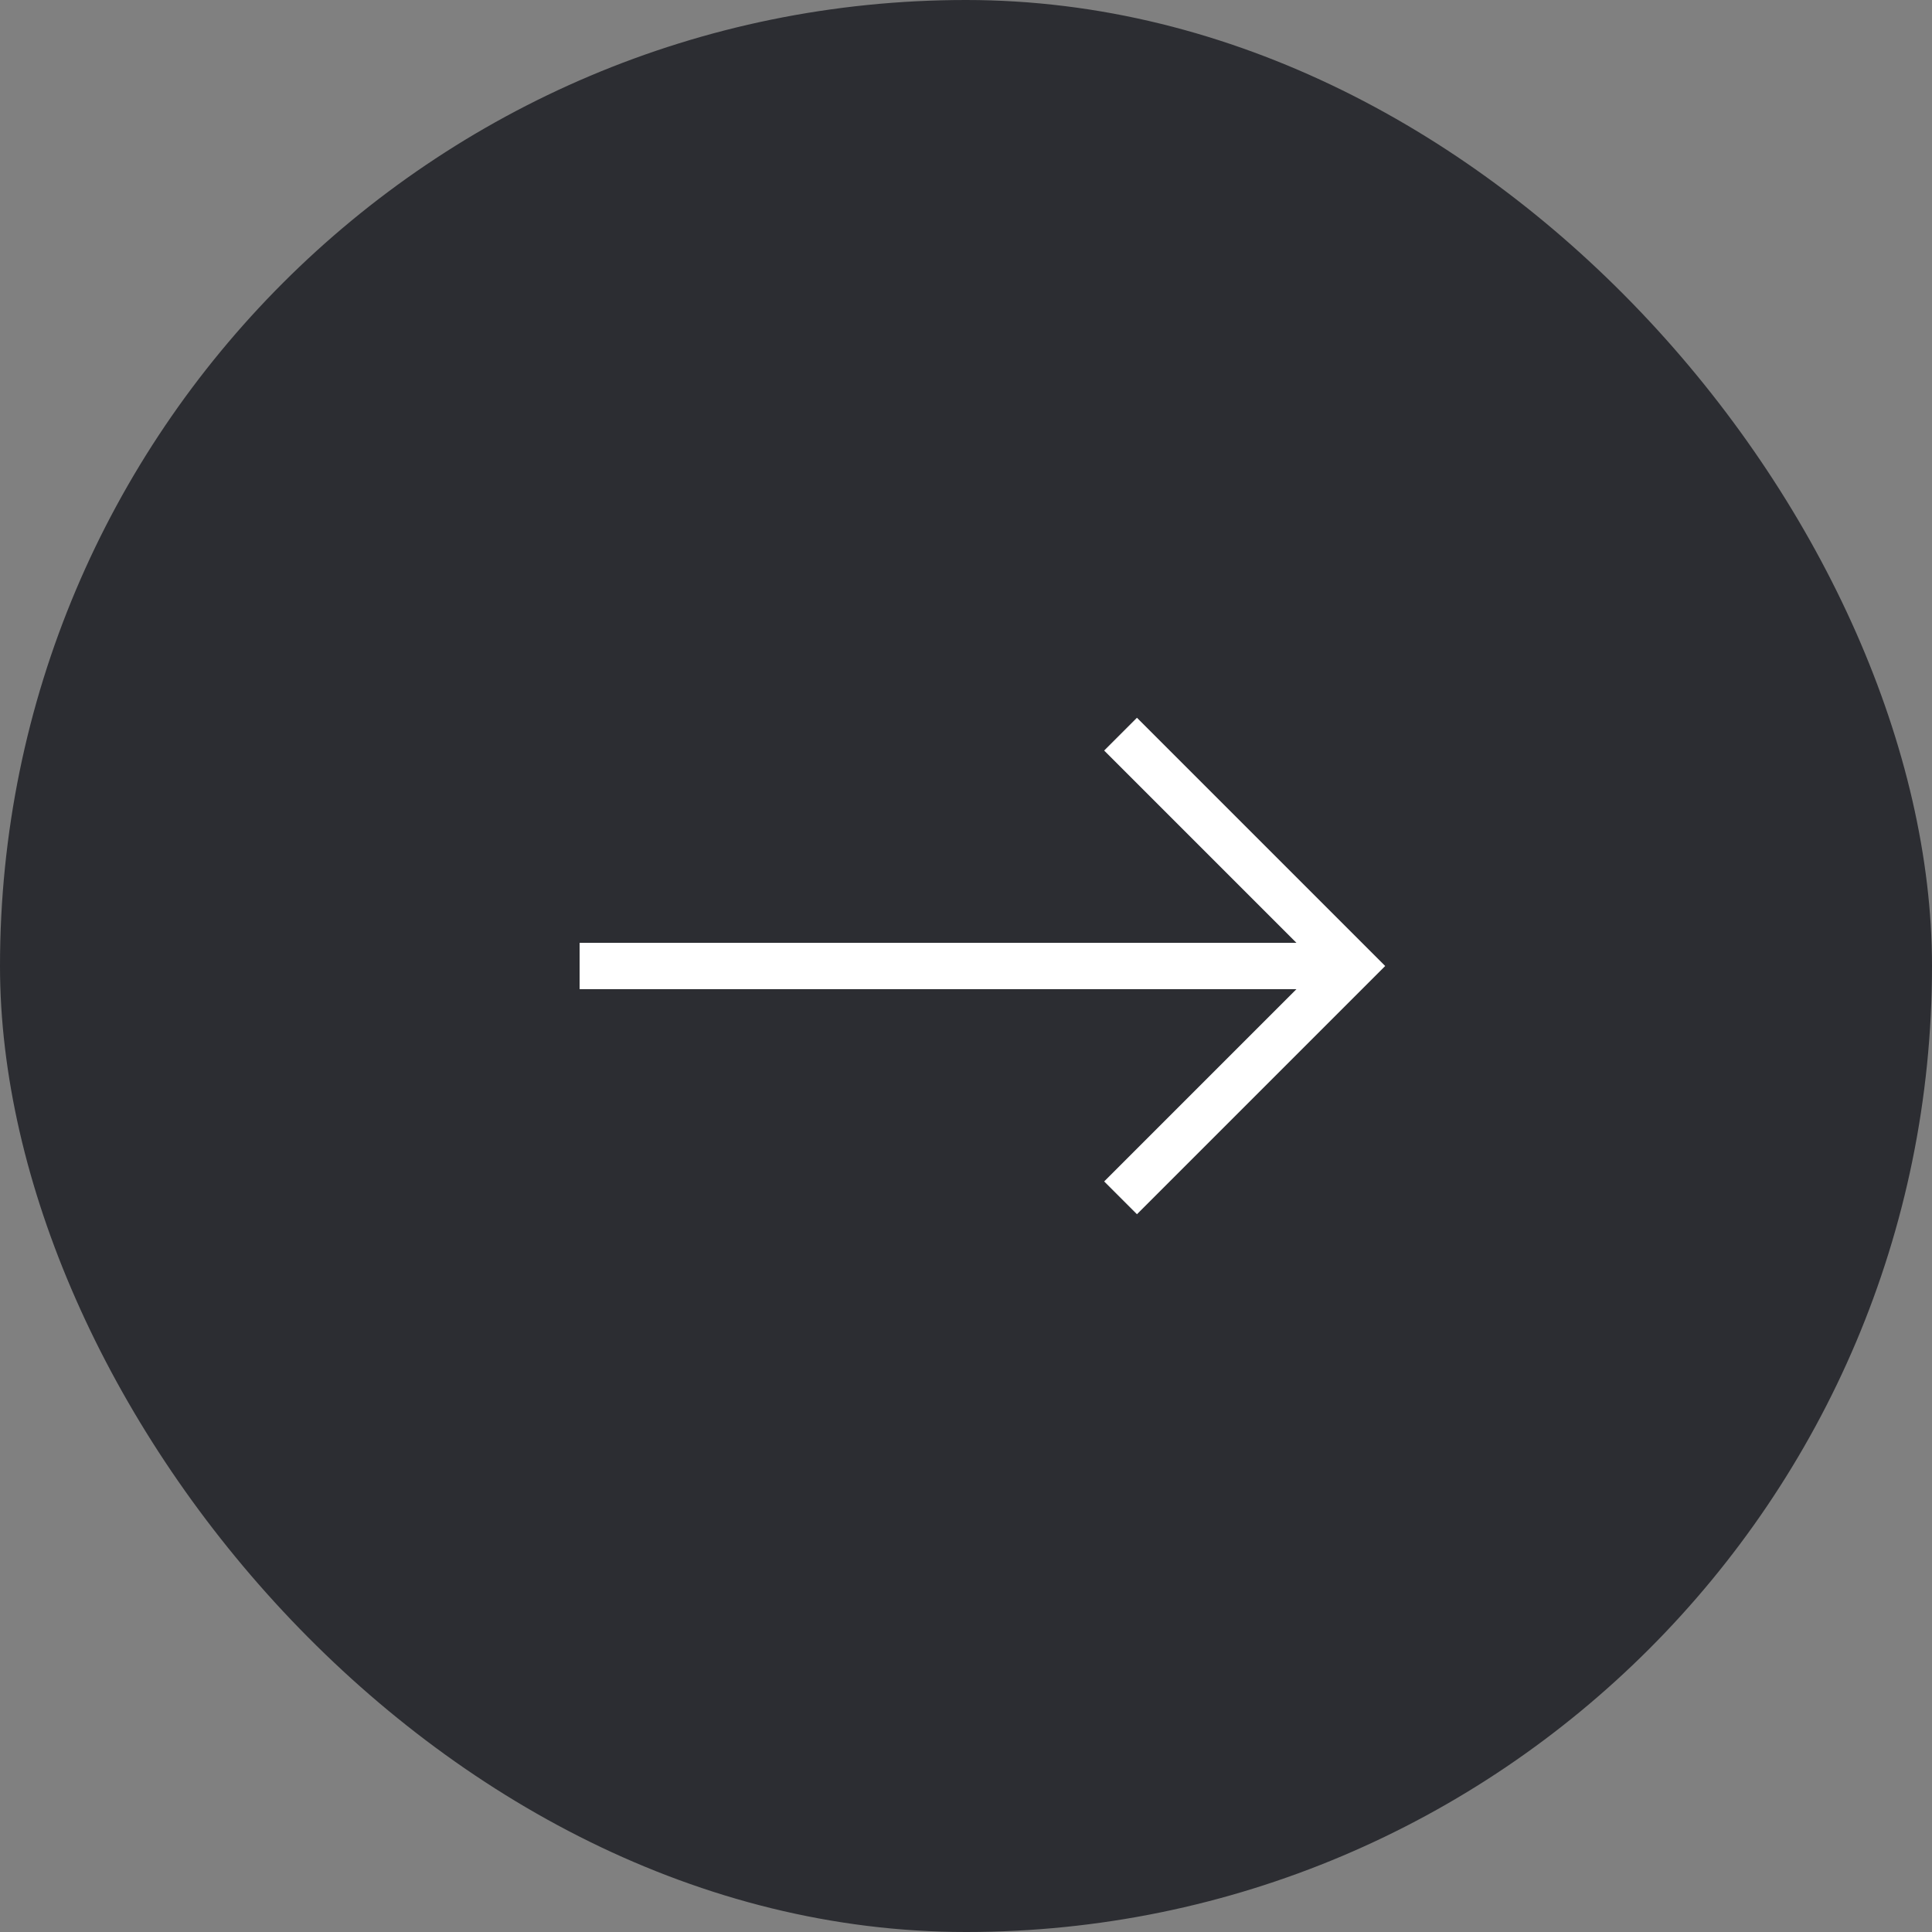 <svg width="50" height="50" viewBox="0 0 50 50" fill="none" xmlns="http://www.w3.org/2000/svg">
<rect x="0" y="0" width="50" height="50" fill="#808080" stroke="none"/>
<rect width="50" height="50" rx="25" fill="#2C2D32"/>
<rect x="15.3" y="24.7" width="18.9" height="0.6" stroke="white" stroke-width="0.6"/>
<path d="M29 31L35 25L29 19" stroke="white" stroke-width="1.2"/>
</svg>
